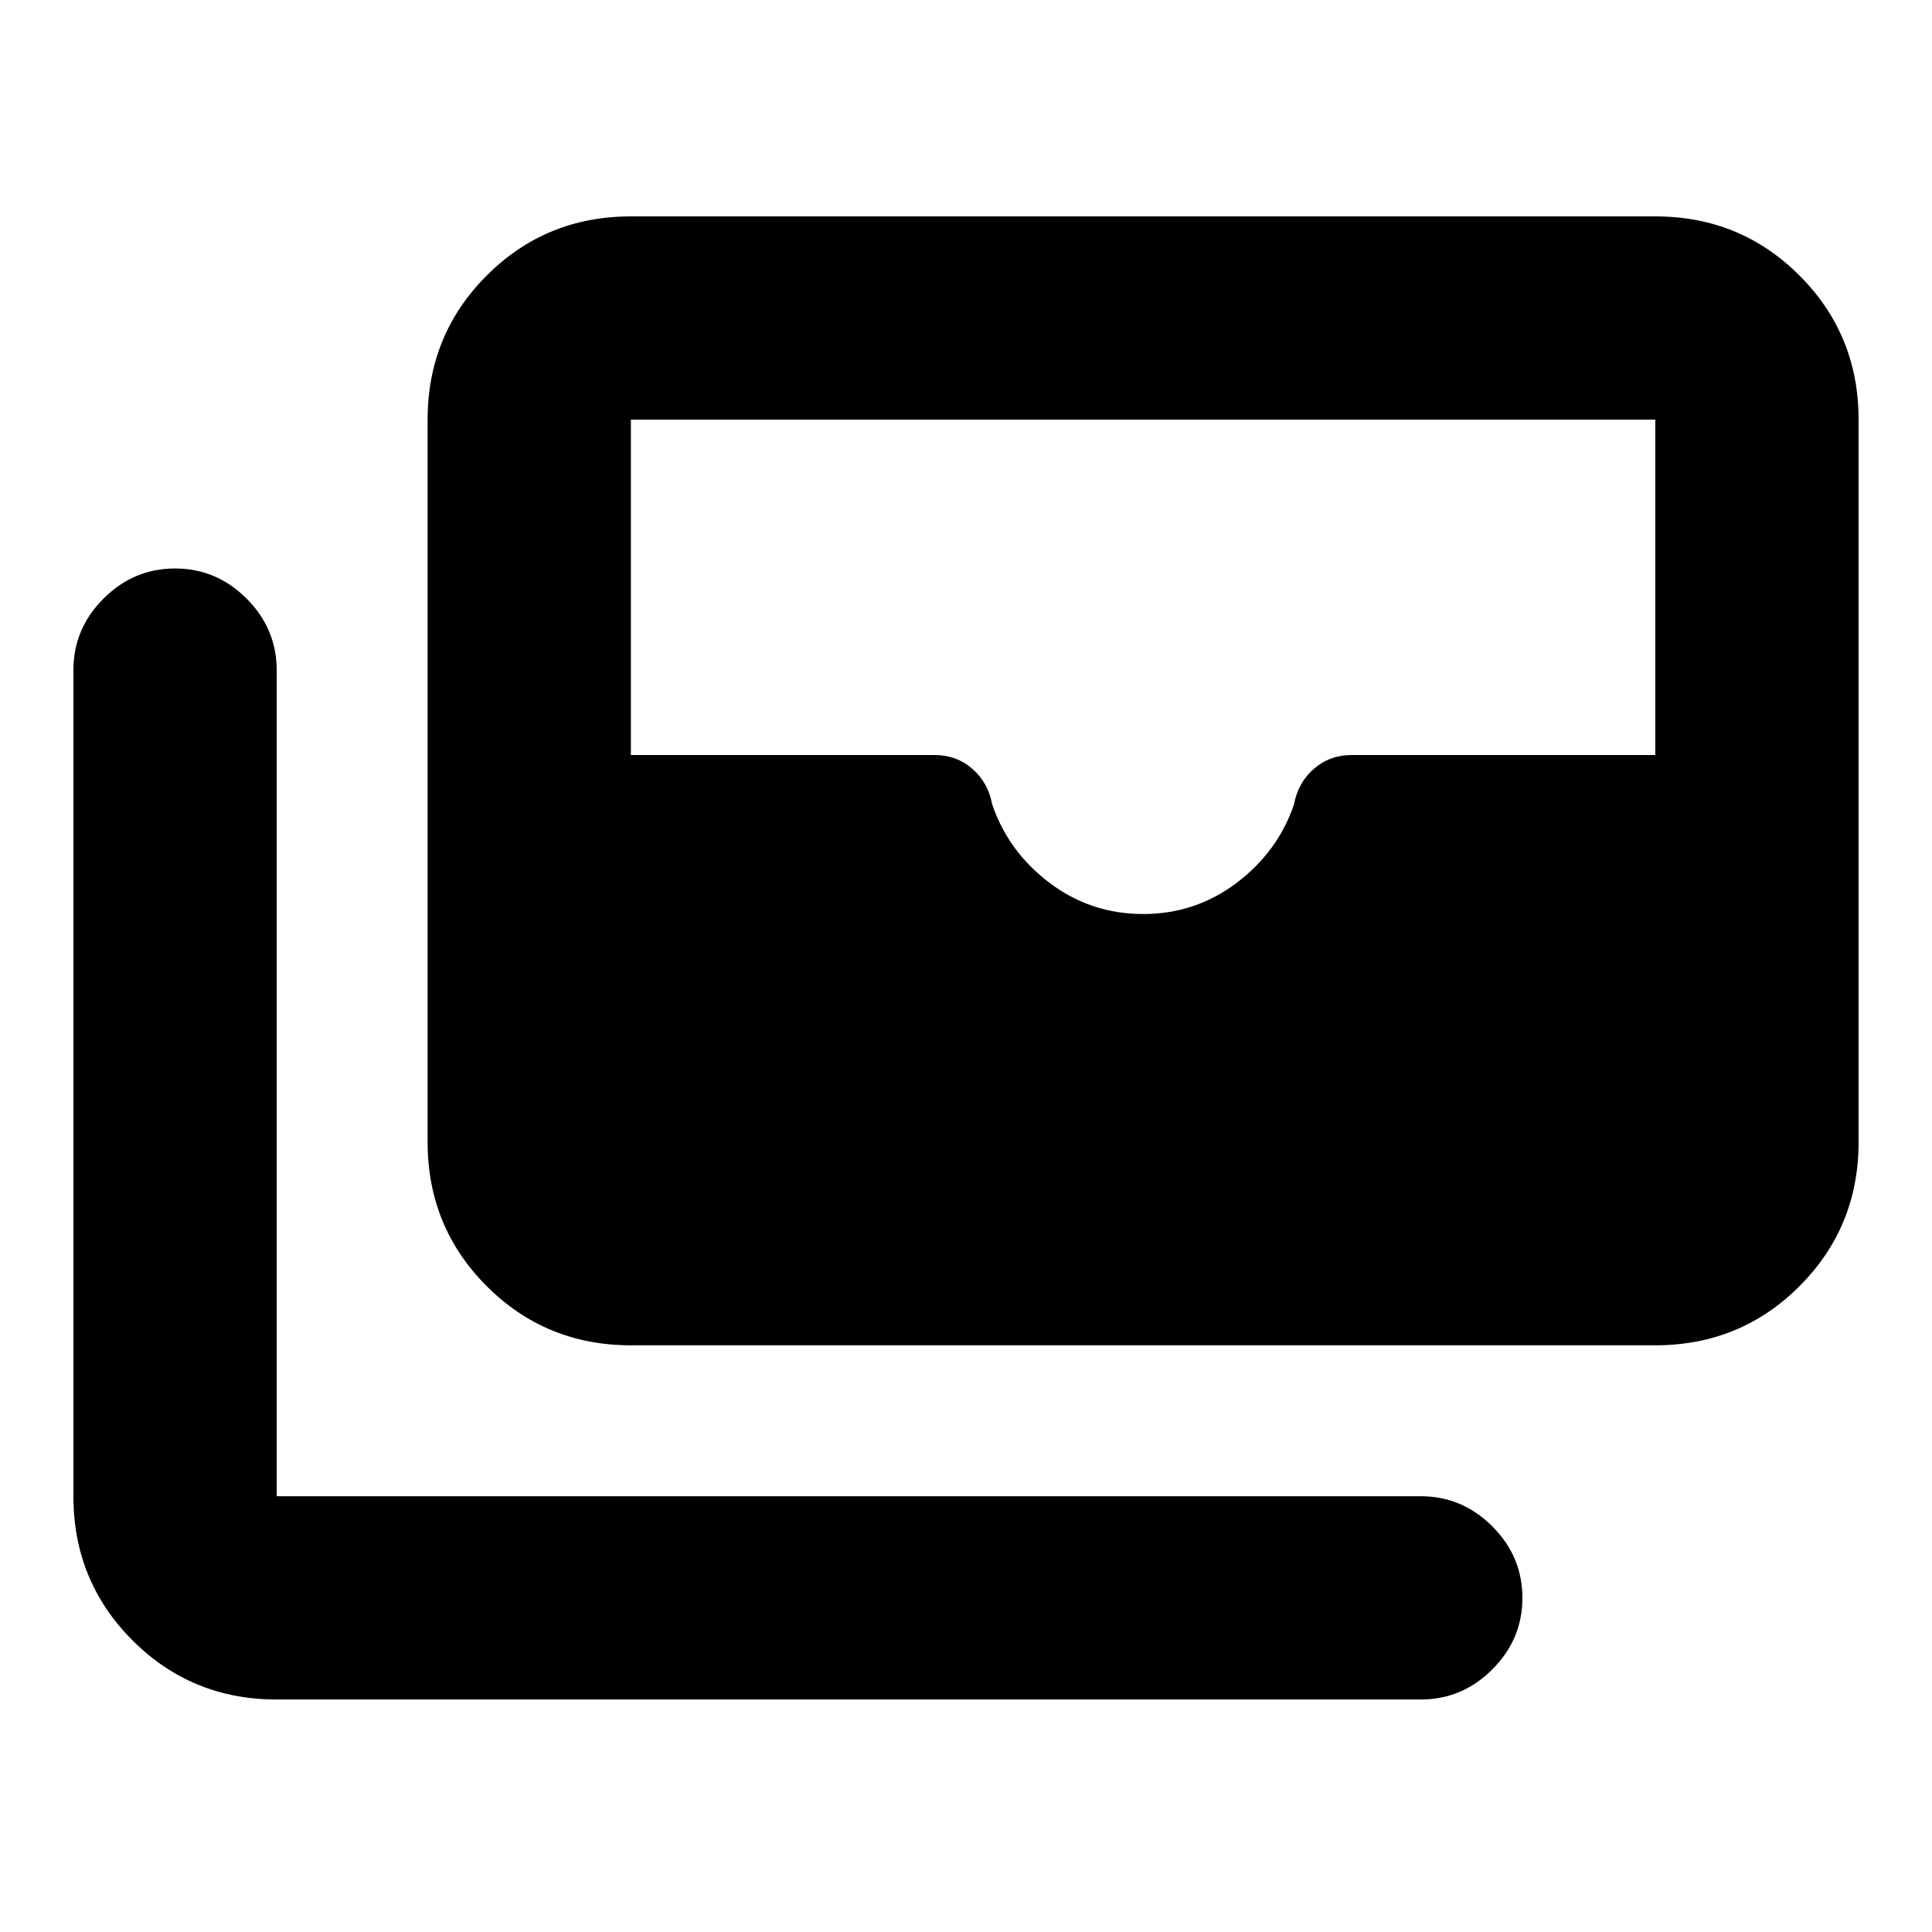 <svg xmlns="http://www.w3.org/2000/svg" height="24" viewBox="0 -960 960 960" width="24"><path d="M313.48-291.522q-42.242 0-71.622-29.379-29.379-29.38-29.379-71.622v-358.955q0-42.242 29.379-71.622 29.38-29.379 71.622-29.379h509.041q42.243 0 71.622 29.379 29.38 29.38 29.38 71.622v358.955q0 42.242-29.38 71.622-29.379 29.379-71.622 29.379H313.48Zm254.521-214.306q26 0 46.5-15.5t28.5-39q1.97-10.78 9.853-17.64 7.882-6.86 18.72-6.86h150.947v-166.65H313.48v166.65h150.947q10.838 0 18.721 6.86 7.882 6.86 9.853 17.64 8 23.5 28.5 39t46.5 15.5ZM137.479-115.521q-42.243 0-71.622-29.379-29.38-29.38-29.38-71.622v-410.499q0-20.588 14.957-35.544 14.957-14.957 35.544-14.957 20.587 0 35.544 14.957 14.957 14.956 14.957 35.544v410.499h568.499q20.587 0 35.544 14.957 14.957 14.956 14.957 35.544 0 20.587-14.957 35.544-14.957 14.956-35.544 14.956H137.479Z"/></svg>